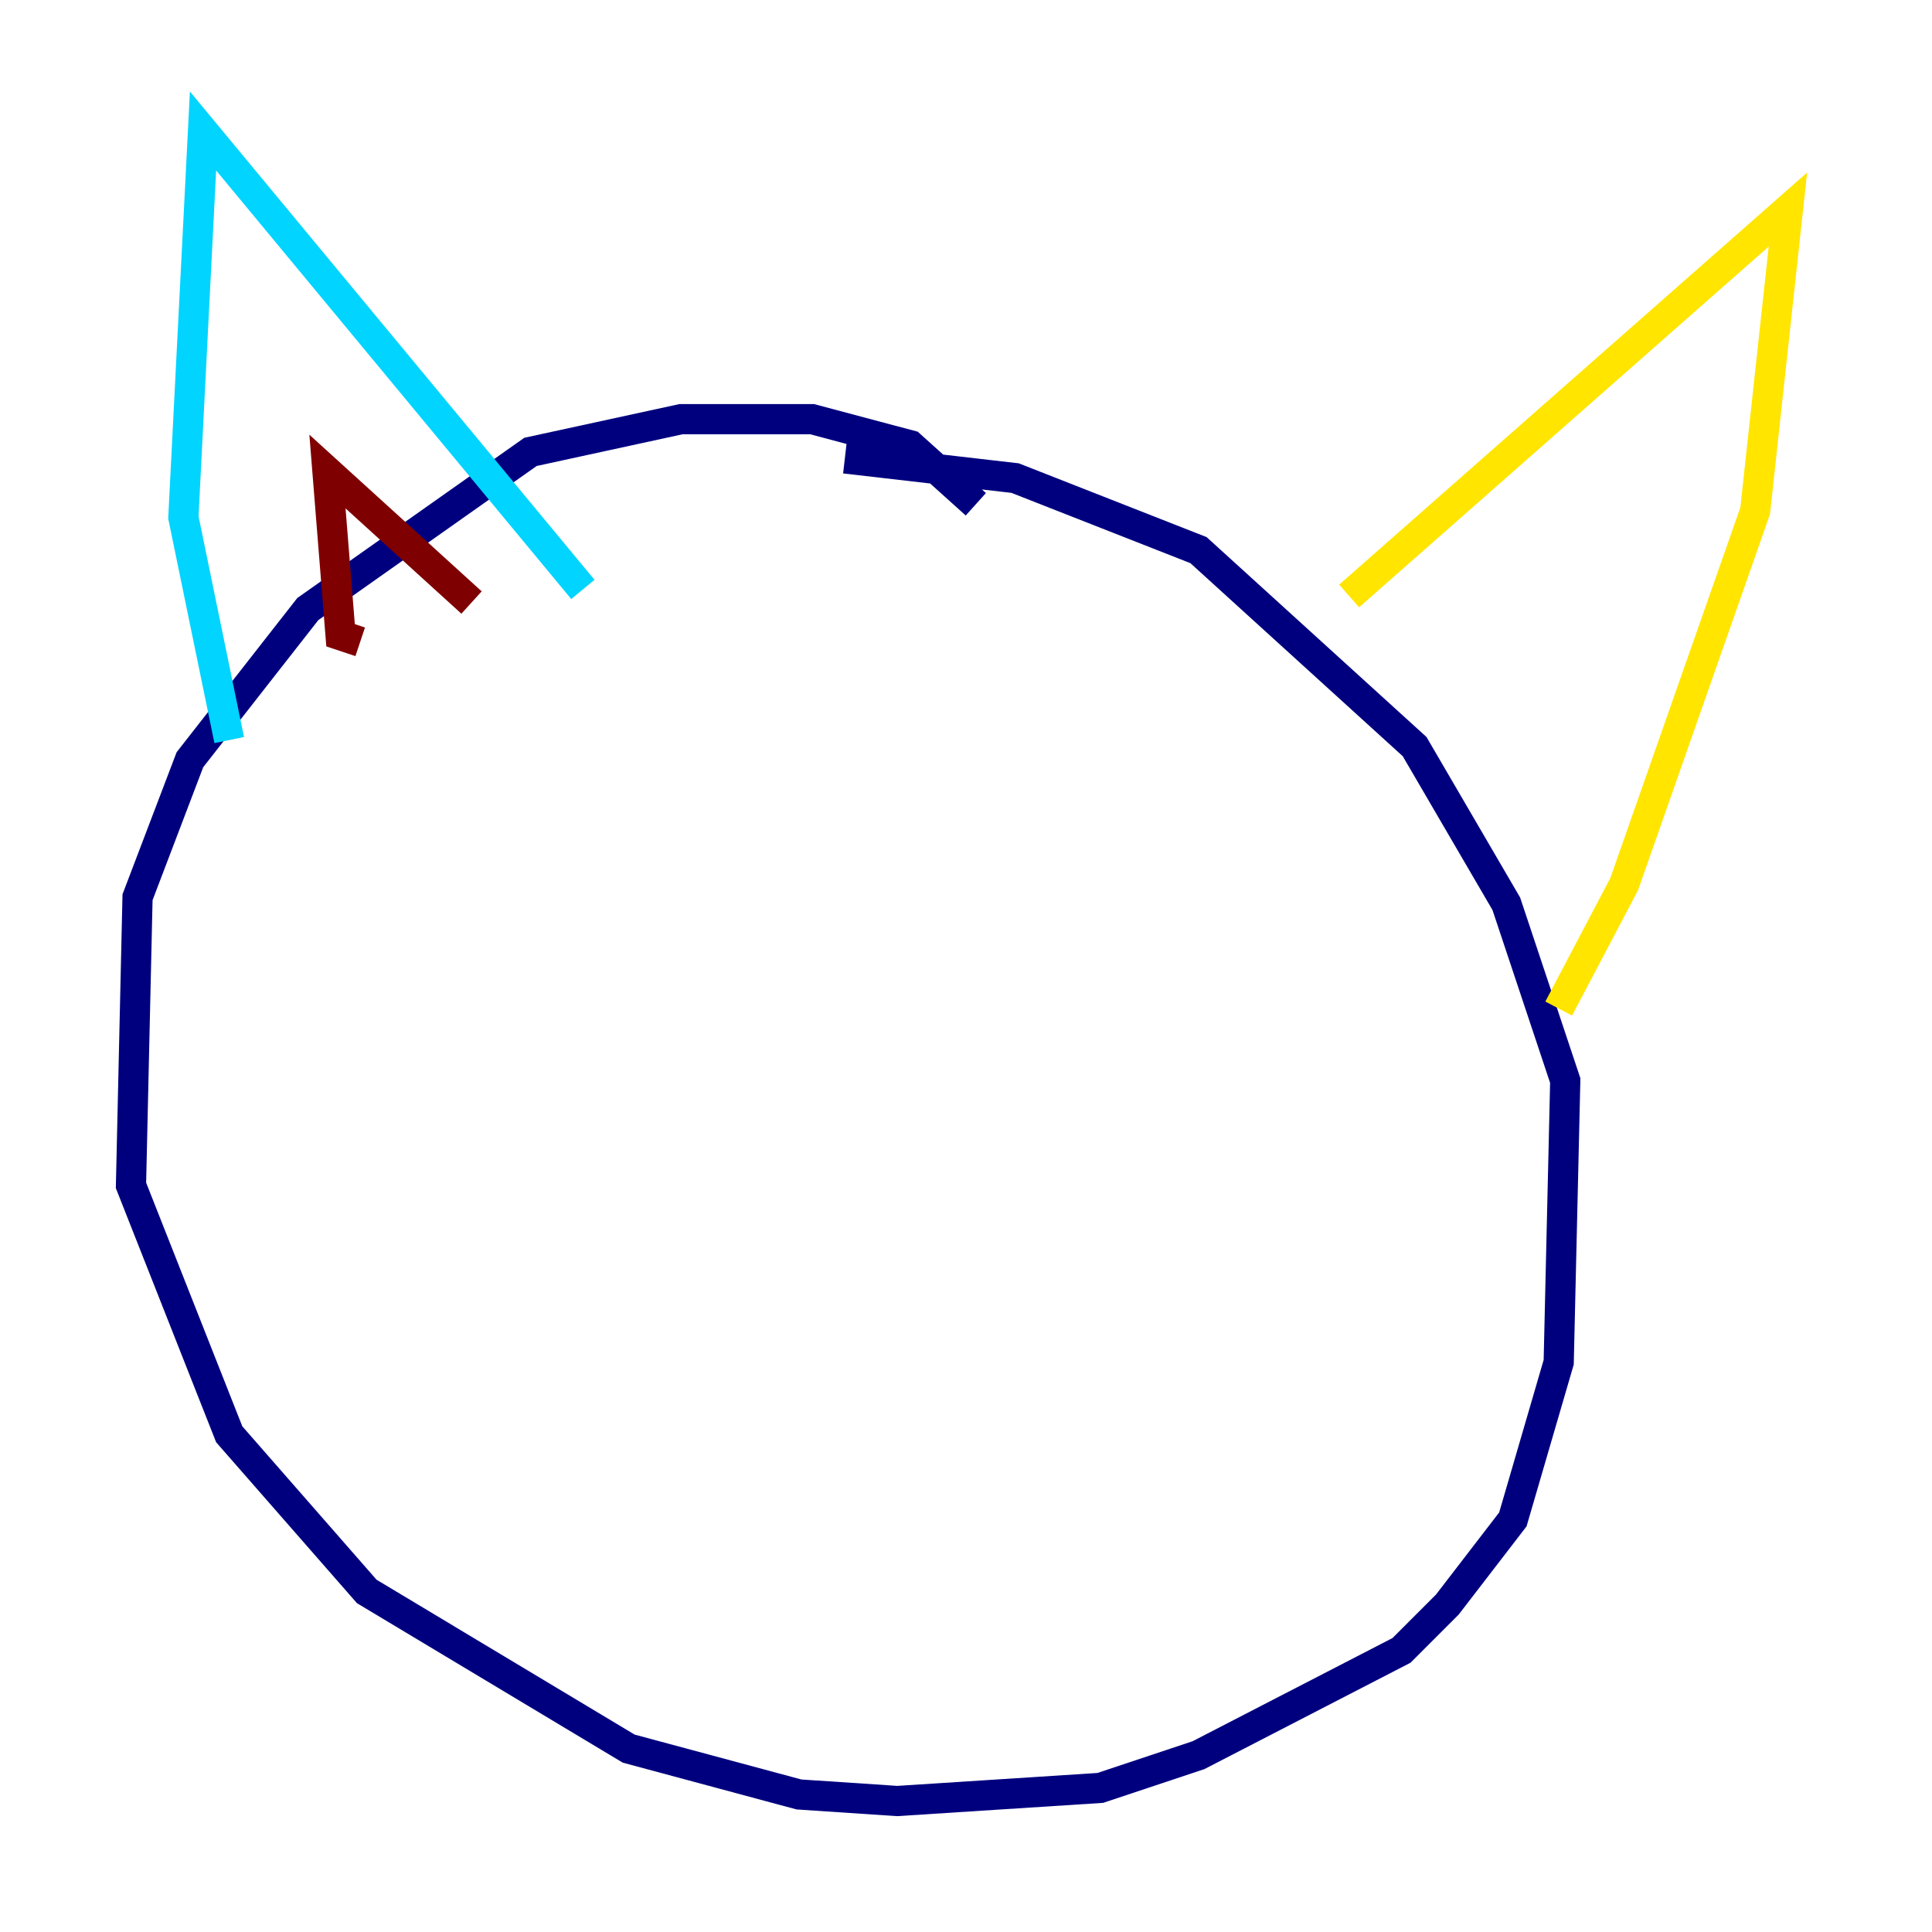 <?xml version="1.0" encoding="utf-8" ?>
<svg baseProfile="tiny" height="128" version="1.2" viewBox="0,0,128,128" width="128" xmlns="http://www.w3.org/2000/svg" xmlns:ev="http://www.w3.org/2001/xml-events" xmlns:xlink="http://www.w3.org/1999/xlink"><defs /><polyline fill="none" points="64.651,33.41 60.312,29.505 53.803,27.77 45.125,27.77 35.146,29.939 20.393,40.352 12.583,50.332 9.112,59.444 8.678,78.536 15.186,95.024 24.298,105.437 41.654,115.851 52.936,118.888 59.444,119.322 72.895,118.454 79.403,116.285 92.854,109.342 95.891,106.305 100.231,100.664 103.268,90.251 103.702,71.593 99.797,59.878 93.722,49.464 79.403,36.447 67.254,31.675 55.973,30.373" stroke="#00007f" stroke-width="2" /><polyline fill="none" points="15.186,49.031 12.149,34.278 13.451,8.678 38.617,39.051" stroke="#00d4ff" stroke-width="2" /><polyline fill="none" points="89.383,39.485 118.454,13.885 116.285,33.844 107.607,58.576 103.268,66.82" stroke="#ffe500" stroke-width="2" /><polyline fill="none" points="23.864,42.522 22.563,42.088 21.695,31.241 31.241,39.919" stroke="#7f0000" stroke-width="2" /></svg>